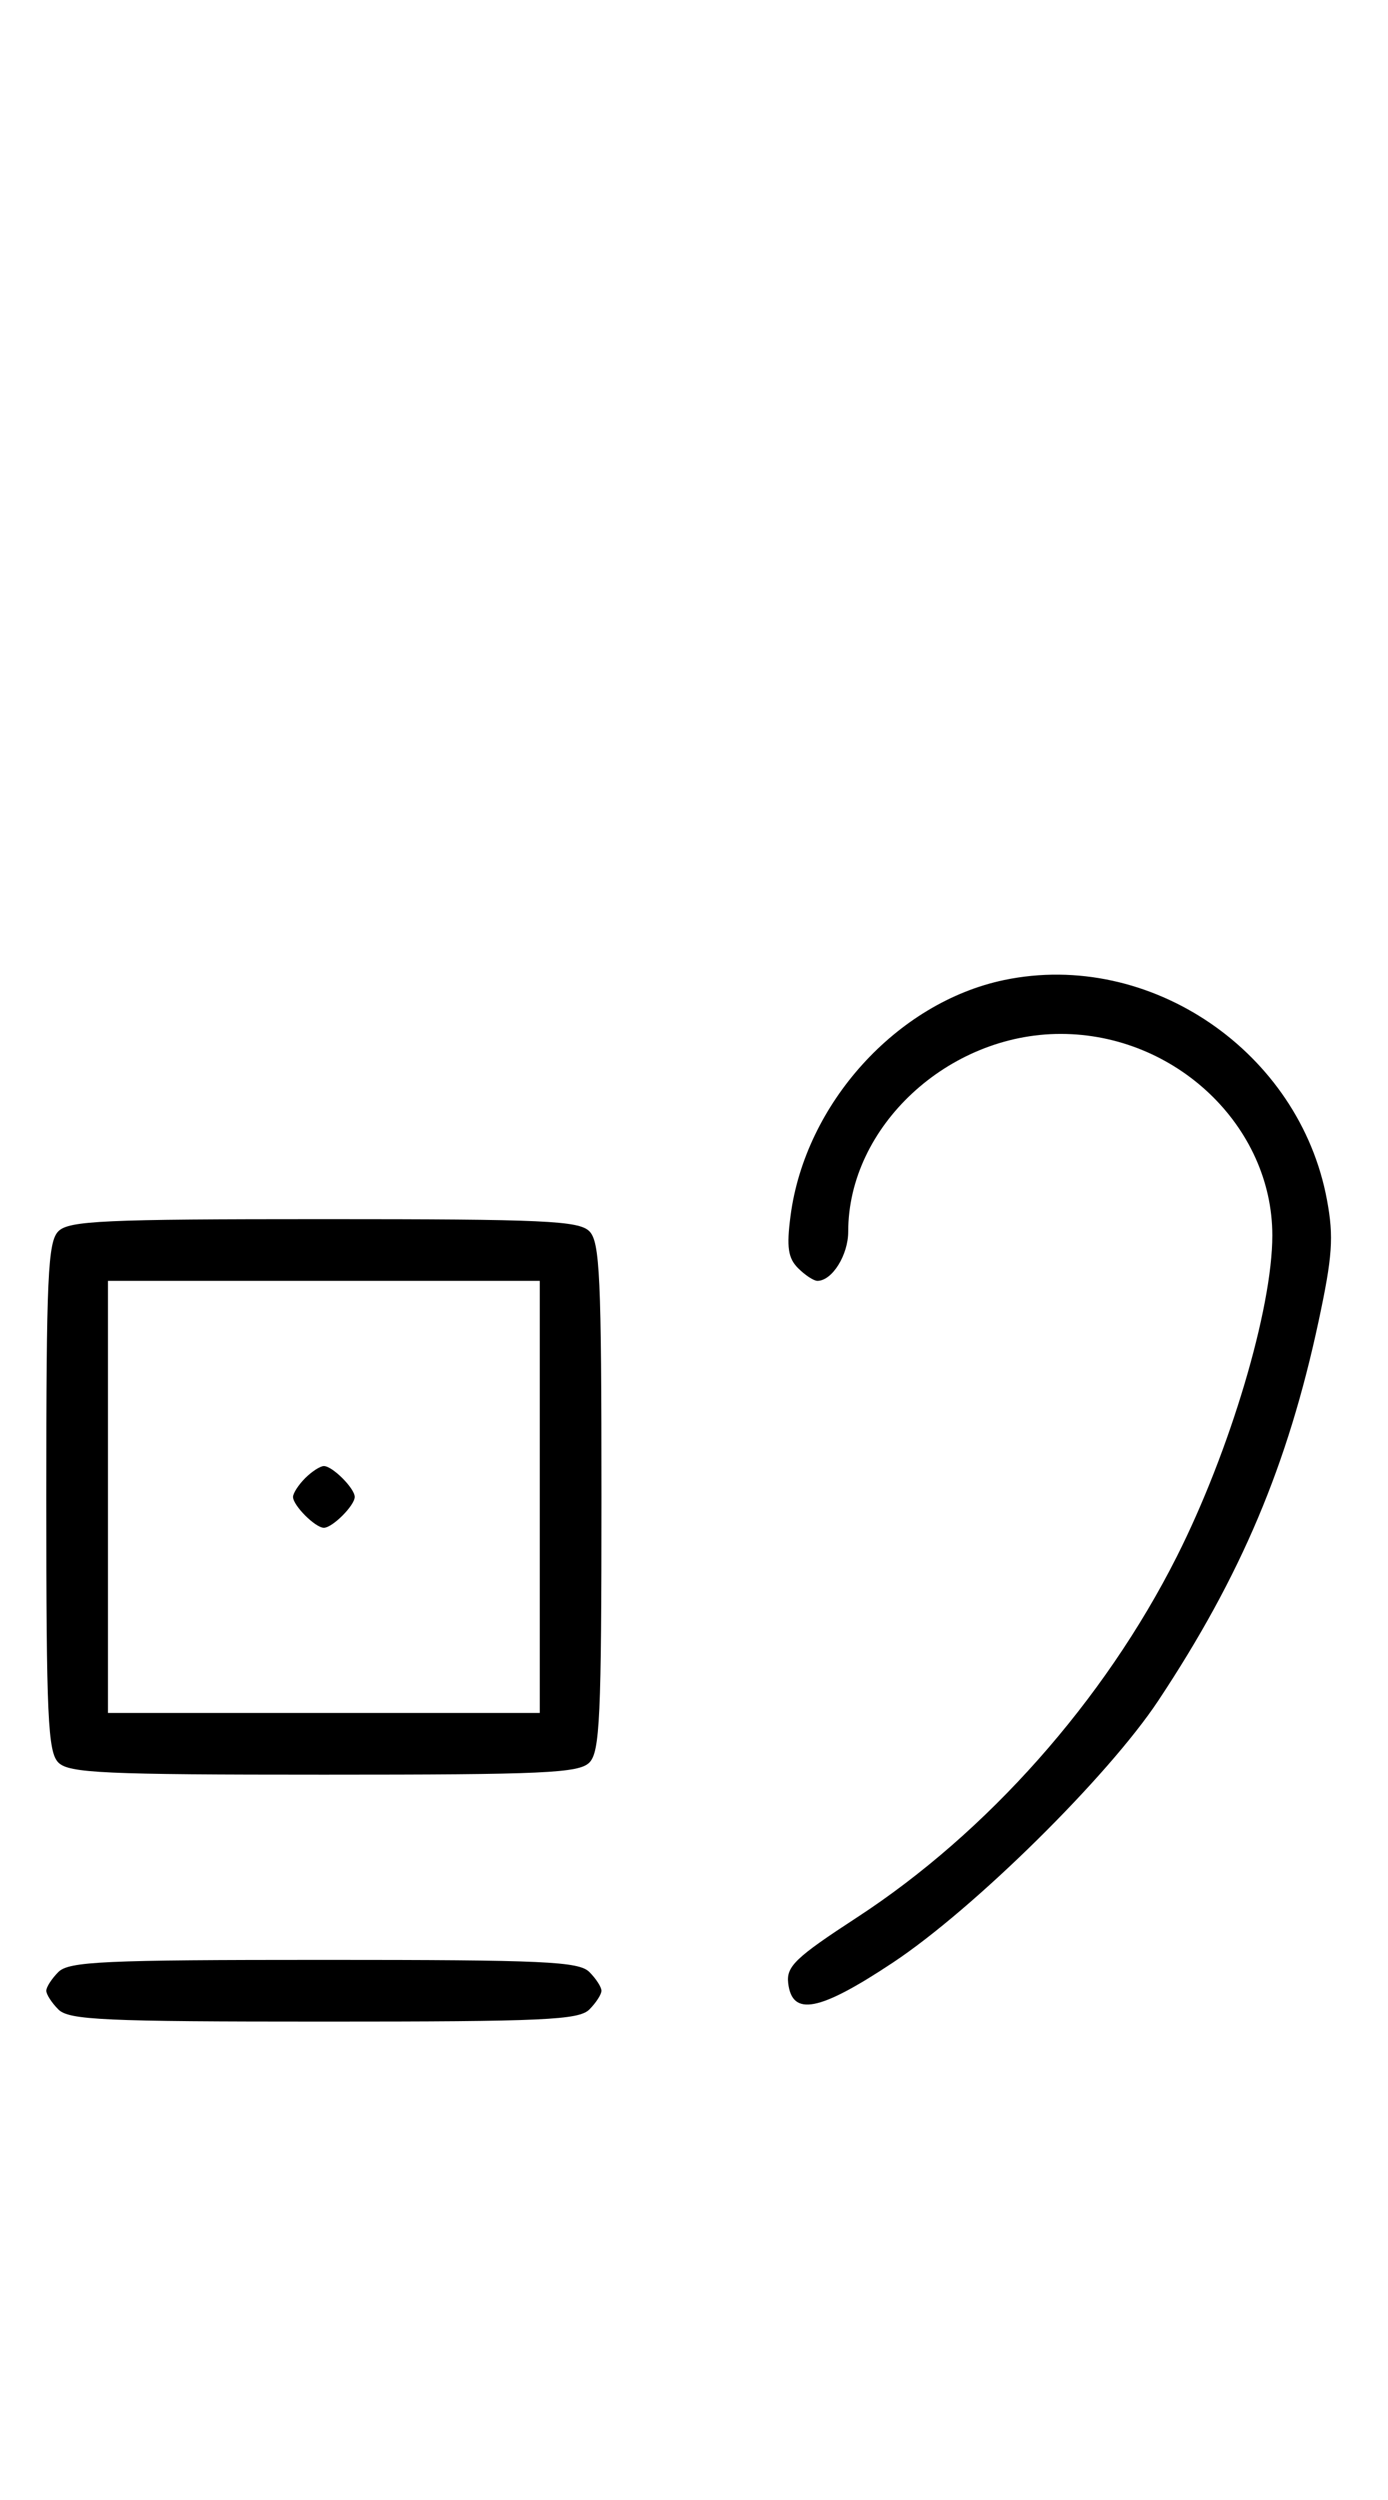 <svg xmlns="http://www.w3.org/2000/svg" width="180" height="324" viewBox="0 0 180 324" version="1.1">
	<path d="M 130.223 127.012 C 116.302 129.919, 104.402 143.057, 102.515 157.605 C 101.991 161.637, 102.198 163.055, 103.498 164.355 C 104.402 165.260, 105.529 166, 106 166 C 107.912 166, 110 162.663, 110 159.607 C 110 146.012, 122.952 133.981, 137.572 133.995 C 152.461 134.010, 165 145.950, 165 160.113 C 165 169.630, 159.507 188.075, 152.594 201.768 C 143.178 220.418, 128.036 237.486, 111.134 248.500 C 103.181 253.683, 101.966 254.840, 102.214 257 C 102.715 261.375, 106.237 260.690, 115.778 254.363 C 126.312 247.378, 143.664 230.267, 150.201 220.417 C 160.935 204.246, 167.002 189.899, 170.997 171.241 C 172.801 162.816, 172.975 160.316, 172.090 155.531 C 168.533 136.286, 149.124 123.065, 130.223 127.012 M 7.571 159.571 C 6.207 160.936, 6 165.463, 6 194 C 6 222.537, 6.207 227.064, 7.571 228.429 C 8.936 229.793, 13.463 230, 42 230 C 70.537 230, 75.064 229.793, 76.429 228.429 C 77.793 227.064, 78 222.537, 78 194 C 78 165.463, 77.793 160.936, 76.429 159.571 C 75.064 158.207, 70.537 158, 42 158 C 13.463 158, 8.936 158.207, 7.571 159.571 M 14 194 L 14 222 42 222 L 70 222 70 194 L 70 166 42 166 L 14 166 14 194 M 39.571 191.571 C 38.707 192.436, 38 193.529, 38 194 C 38 195.111, 40.889 198, 42 198 C 43.111 198, 46 195.111, 46 194 C 46 192.889, 43.111 190, 42 190 C 41.529 190, 40.436 190.707, 39.571 191.571 M 7.571 255.571 C 6.707 256.436, 6 257.529, 6 258 C 6 258.471, 6.707 259.564, 7.571 260.429 C 8.936 261.793, 13.463 262, 42 262 C 70.537 262, 75.064 261.793, 76.429 260.429 C 77.293 259.564, 78 258.471, 78 258 C 78 257.529, 77.293 256.436, 76.429 255.571 C 75.064 254.207, 70.537 254, 42 254 C 13.463 254, 8.936 254.207, 7.571 255.571 " stroke="none" fill="black" fill-rule="evenodd"/>
</svg>